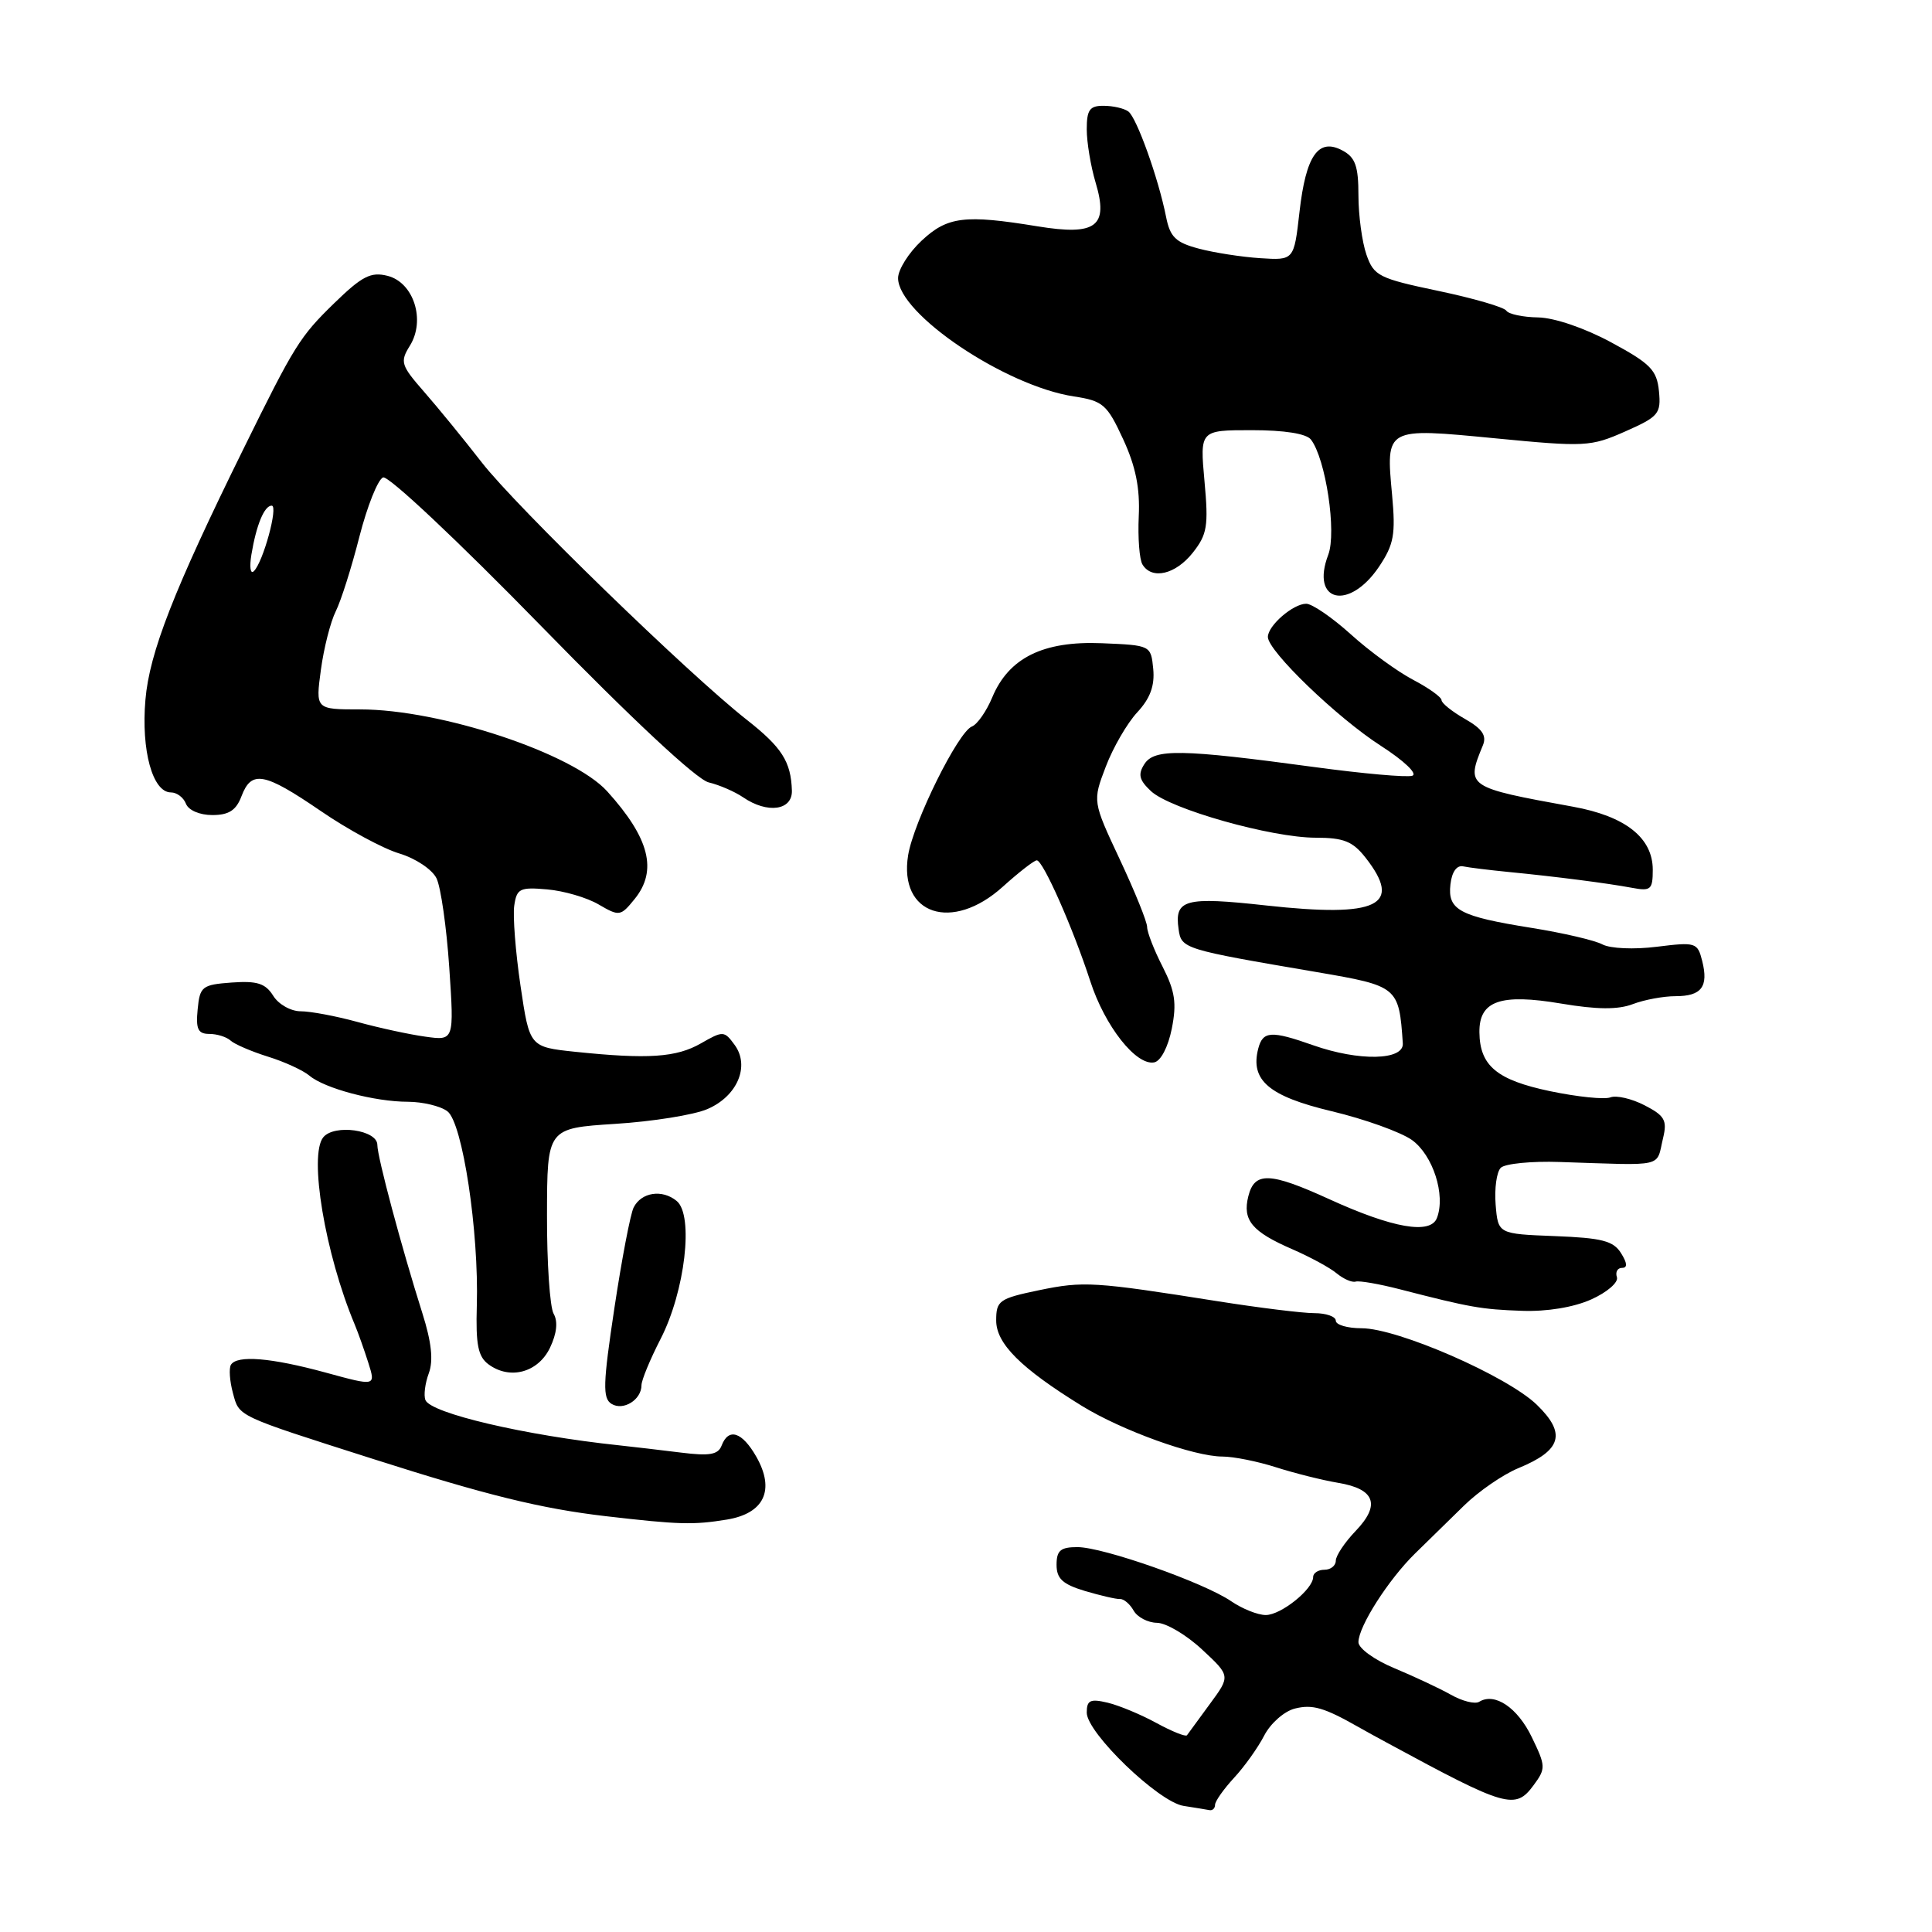 <?xml version="1.0" encoding="UTF-8" standalone="no"?>
<!DOCTYPE svg PUBLIC "-//W3C//DTD SVG 1.1//EN" "http://www.w3.org/Graphics/SVG/1.1/DTD/svg11.dtd" >
<svg xmlns="http://www.w3.org/2000/svg" xmlns:xlink="http://www.w3.org/1999/xlink" version="1.1" viewBox="0 0 256 256">
 <g >
 <path fill="currentColor"
d=" M 161.00 239.15 C 161.00 238.68 162.13 237.08 163.50 235.59 C 164.88 234.11 166.69 231.57 167.52 229.96 C 168.36 228.34 170.18 226.74 171.59 226.39 C 173.91 225.81 175.46 226.26 180.00 228.84 C 180.82 229.31 182.62 230.30 184.00 231.04 C 199.59 239.49 200.79 239.84 203.21 236.55 C 204.84 234.34 204.83 234.02 202.97 230.18 C 201.08 226.26 198.06 224.23 196.01 225.49 C 195.46 225.84 193.77 225.42 192.25 224.56 C 190.74 223.71 187.36 222.13 184.75 221.04 C 182.14 219.96 180.00 218.41 180.00 217.60 C 180.00 215.52 183.97 209.31 187.50 205.85 C 189.15 204.24 192.07 201.37 194.00 199.49 C 195.93 197.60 199.17 195.37 201.21 194.53 C 206.93 192.18 207.57 189.95 203.64 186.14 C 199.72 182.34 185.20 176.00 180.42 176.00 C 178.54 176.00 177.00 175.55 177.00 175.00 C 177.00 174.45 175.72 174.00 174.16 174.00 C 172.60 174.00 166.86 173.29 161.41 172.43 C 144.94 169.82 143.58 169.74 137.68 170.96 C 132.39 172.06 132.00 172.34 132.00 174.97 C 132.00 178.04 135.27 181.30 143.34 186.28 C 148.65 189.55 158.21 193.00 161.98 193.00 C 163.44 193.00 166.64 193.64 169.07 194.42 C 171.51 195.20 175.21 196.13 177.30 196.48 C 182.20 197.29 182.96 199.39 179.63 202.86 C 178.18 204.37 177.00 206.15 177.00 206.80 C 177.00 207.46 176.32 208.00 175.50 208.00 C 174.68 208.00 174.00 208.43 174.00 208.96 C 174.00 210.58 169.74 214.00 167.72 214.00 C 166.67 214.00 164.61 213.18 163.15 212.18 C 159.56 209.71 146.16 204.99 142.75 205.00 C 140.53 205.00 140.00 205.45 140.00 207.34 C 140.00 209.18 140.80 209.92 143.75 210.81 C 145.81 211.42 147.91 211.91 148.41 211.88 C 148.91 211.85 149.72 212.54 150.21 213.41 C 150.70 214.28 152.09 215.01 153.30 215.03 C 154.51 215.04 157.20 216.63 159.27 218.56 C 163.05 222.07 163.05 222.07 160.31 225.79 C 158.81 227.83 157.45 229.69 157.28 229.93 C 157.11 230.16 155.30 229.43 153.24 228.31 C 151.18 227.18 148.26 225.97 146.75 225.61 C 144.46 225.07 144.00 225.29 144.00 226.93 C 144.00 229.61 153.52 238.78 156.83 239.29 C 158.30 239.52 159.84 239.77 160.25 239.85 C 160.66 239.93 161.00 239.62 161.00 239.15 Z  M 96.33 201.35 C 101.27 200.53 102.72 197.43 100.22 193.03 C 98.34 189.73 96.54 189.14 95.62 191.54 C 95.16 192.75 94.02 192.95 90.27 192.48 C 87.65 192.15 83.92 191.72 82.00 191.51 C 69.59 190.20 57.04 187.26 56.37 185.51 C 56.12 184.88 56.33 183.28 56.82 181.96 C 57.44 180.28 57.18 177.84 55.97 174.02 C 53.19 165.23 50.00 153.30 50.00 151.70 C 50.00 149.72 44.31 148.92 42.84 150.69 C 40.89 153.05 43.08 166.16 47.00 175.50 C 47.46 176.60 48.27 178.89 48.81 180.59 C 49.79 183.69 49.79 183.69 43.14 181.87 C 35.91 179.90 31.41 179.53 30.60 180.84 C 30.32 181.30 30.43 182.98 30.86 184.57 C 31.71 187.74 31.19 187.50 49.50 193.34 C 64.50 198.13 71.70 199.90 80.25 200.90 C 90.01 202.03 91.86 202.08 96.33 201.35 Z  M 85.00 183.55 C 85.00 182.88 86.14 180.13 87.53 177.42 C 90.77 171.12 91.95 161.04 89.67 159.14 C 87.75 157.55 84.98 157.97 83.96 160.00 C 83.54 160.82 82.39 166.82 81.41 173.33 C 79.89 183.41 79.84 185.28 81.03 186.02 C 82.59 186.98 85.00 185.48 85.00 183.55 Z  M 72.88 178.58 C 73.78 176.69 73.95 175.11 73.36 174.08 C 72.86 173.21 72.46 167.32 72.48 161.00 C 72.50 149.50 72.50 149.50 81.50 148.92 C 86.45 148.61 91.95 147.73 93.73 146.96 C 97.70 145.26 99.40 141.26 97.34 138.45 C 95.97 136.58 95.81 136.57 92.88 138.25 C 89.62 140.12 85.87 140.37 76.23 139.37 C 70.17 138.73 70.17 138.73 68.97 130.62 C 68.31 126.15 67.94 121.38 68.14 120.00 C 68.47 117.74 68.88 117.53 72.50 117.85 C 74.70 118.04 77.77 118.93 79.33 119.85 C 82.06 121.44 82.23 121.42 84.08 119.14 C 87.16 115.36 86.07 111.06 80.46 104.86 C 75.89 99.81 58.38 94.00 47.72 94.00 C 41.81 94.00 41.81 94.00 42.52 88.75 C 42.91 85.86 43.80 82.38 44.49 81.00 C 45.18 79.62 46.59 75.18 47.62 71.12 C 48.66 67.07 50.07 63.53 50.76 63.26 C 51.46 62.99 60.71 71.69 71.66 82.91 C 83.75 95.30 92.30 103.28 93.90 103.67 C 95.33 104.01 97.39 104.91 98.47 105.65 C 101.69 107.85 105.01 107.39 104.93 104.75 C 104.81 100.92 103.60 99.03 98.97 95.39 C 91.28 89.36 68.40 67.14 63.85 61.29 C 61.46 58.21 58.01 53.99 56.19 51.91 C 53.12 48.40 52.98 47.95 54.31 45.81 C 56.42 42.42 54.81 37.42 51.35 36.55 C 49.13 35.99 47.97 36.59 44.27 40.19 C 39.73 44.61 39.02 45.75 32.25 59.50 C 23.05 78.16 19.80 86.47 19.27 92.72 C 18.69 99.43 20.22 105.00 22.65 105.00 C 23.43 105.00 24.32 105.67 24.64 106.50 C 24.97 107.36 26.46 108.00 28.13 108.00 C 30.32 108.00 31.29 107.38 32.00 105.50 C 33.32 102.02 35.01 102.34 42.50 107.46 C 46.08 109.92 50.77 112.45 52.91 113.09 C 55.07 113.74 57.26 115.20 57.84 116.38 C 58.41 117.55 59.17 122.87 59.53 128.20 C 60.18 137.90 60.18 137.90 56.34 137.36 C 54.23 137.07 50.18 136.19 47.35 135.41 C 44.51 134.63 41.13 134.00 39.84 134.00 C 38.54 134.00 36.90 133.08 36.20 131.94 C 35.17 130.30 34.07 129.95 30.71 130.19 C 26.77 130.48 26.48 130.71 26.19 133.75 C 25.93 136.37 26.24 137.00 27.74 137.00 C 28.76 137.00 30.03 137.40 30.55 137.88 C 31.07 138.36 33.30 139.32 35.50 140.01 C 37.70 140.69 40.17 141.83 41.00 142.53 C 43.00 144.22 49.64 145.99 54.06 145.99 C 56.02 146.00 58.37 146.56 59.28 147.25 C 61.29 148.75 63.47 163.20 63.18 173.00 C 63.03 178.19 63.34 179.76 64.74 180.79 C 67.58 182.88 71.31 181.86 72.88 178.58 Z  M 210.85 172.18 C 212.95 171.24 214.47 169.92 214.25 169.24 C 214.02 168.56 214.32 168.00 214.93 168.00 C 215.67 168.00 215.63 167.37 214.79 166.04 C 213.78 164.42 212.25 164.03 206.03 163.79 C 198.50 163.50 198.50 163.50 198.18 159.62 C 198.01 157.48 198.31 155.29 198.86 154.74 C 199.41 154.19 202.93 153.84 206.68 153.97 C 220.86 154.43 219.41 154.77 220.37 150.78 C 220.93 148.45 220.58 147.83 217.92 146.46 C 216.22 145.58 214.17 145.10 213.38 145.41 C 212.59 145.71 209.01 145.34 205.41 144.59 C 198.35 143.11 196.08 141.23 196.03 136.79 C 195.98 132.61 198.81 131.62 206.87 132.98 C 211.63 133.78 214.39 133.80 216.36 133.05 C 217.88 132.47 220.42 132.00 222.01 132.00 C 225.46 132.00 226.41 130.75 225.55 127.33 C 224.93 124.88 224.70 124.81 219.54 125.45 C 216.52 125.83 213.37 125.69 212.33 125.14 C 211.33 124.60 207.12 123.62 203.00 122.96 C 193.36 121.42 191.80 120.58 192.19 117.18 C 192.38 115.52 193.03 114.61 193.89 114.80 C 194.65 114.96 197.35 115.29 199.89 115.54 C 206.14 116.15 212.92 117.02 216.25 117.64 C 218.74 118.11 219.00 117.88 219.00 115.25 C 219.00 111.01 215.38 108.15 208.42 106.89 C 194.33 104.33 194.22 104.26 196.49 98.76 C 197.02 97.47 196.41 96.57 194.11 95.26 C 192.41 94.29 191.01 93.17 191.01 92.77 C 191.00 92.37 189.31 91.16 187.25 90.08 C 185.19 89.00 181.47 86.30 179.00 84.06 C 176.53 81.83 173.86 80.00 173.08 80.00 C 171.34 80.00 168.00 82.90 168.00 84.40 C 168.00 86.26 177.20 95.12 182.98 98.83 C 186.04 100.80 187.87 102.54 187.14 102.79 C 186.42 103.03 180.58 102.51 174.17 101.64 C 156.51 99.25 152.96 99.19 151.64 101.24 C 150.76 102.61 150.94 103.36 152.51 104.83 C 155.06 107.21 168.47 111.00 174.34 111.00 C 178.03 111.00 179.24 111.48 180.93 113.63 C 185.93 120.00 182.60 121.61 167.78 119.98 C 157.00 118.79 155.60 119.17 156.17 123.12 C 156.53 125.72 156.77 125.79 174.49 128.81 C 185.25 130.65 185.37 130.75 185.88 138.25 C 186.03 140.52 180.07 140.64 174.00 138.50 C 168.45 136.54 167.34 136.61 166.73 138.92 C 165.63 143.13 168.10 145.25 176.44 147.24 C 180.81 148.28 185.59 150.00 187.08 151.05 C 189.87 153.05 191.58 158.34 190.40 161.39 C 189.55 163.61 184.55 162.74 176.14 158.90 C 168.25 155.30 166.23 155.23 165.41 158.51 C 164.61 161.68 165.89 163.21 171.24 165.53 C 173.58 166.55 176.23 167.98 177.12 168.73 C 178.02 169.47 179.14 169.96 179.62 169.82 C 180.11 169.67 182.75 170.13 185.50 170.84 C 194.85 173.25 196.28 173.50 201.66 173.69 C 204.96 173.81 208.51 173.23 210.85 172.18 Z  M 155.27 136.30 C 155.94 132.92 155.70 131.33 154.05 128.09 C 152.92 125.89 152.00 123.52 152.00 122.83 C 152.00 122.15 150.37 118.12 148.38 113.88 C 144.77 106.18 144.77 106.18 146.52 101.59 C 147.48 99.06 149.36 95.82 150.69 94.39 C 152.41 92.54 153.02 90.86 152.81 88.64 C 152.50 85.51 152.49 85.50 146.00 85.23 C 138.23 84.91 133.67 87.16 131.48 92.40 C 130.71 94.25 129.50 95.98 128.79 96.26 C 126.96 96.97 121.05 108.91 120.33 113.33 C 119.06 121.20 126.16 123.56 132.87 117.50 C 135.00 115.58 137.03 114.00 137.38 114.00 C 138.21 114.00 142.18 122.98 144.47 130.02 C 146.40 135.97 150.54 141.23 152.94 140.77 C 153.81 140.60 154.78 138.74 155.27 136.30 Z  M 182.73 75.09 C 184.70 72.14 184.94 70.83 184.46 65.59 C 183.63 56.61 183.53 56.67 198.13 58.08 C 210.02 59.23 210.77 59.20 215.35 57.17 C 219.78 55.21 220.11 54.82 219.82 51.83 C 219.54 49.04 218.71 48.18 213.50 45.37 C 209.99 43.47 205.97 42.10 203.81 42.06 C 201.78 42.03 199.89 41.62 199.60 41.17 C 199.32 40.71 195.27 39.53 190.60 38.55 C 182.69 36.89 182.04 36.56 181.06 33.74 C 180.48 32.07 180.00 28.53 180.00 25.89 C 180.00 22.01 179.59 20.85 177.88 19.94 C 174.69 18.23 173.04 20.59 172.19 28.08 C 171.46 34.50 171.46 34.50 166.98 34.21 C 164.52 34.05 160.85 33.48 158.83 32.94 C 155.78 32.13 155.04 31.41 154.51 28.73 C 153.50 23.63 150.61 15.57 149.51 14.77 C 148.95 14.36 147.49 14.02 146.25 14.02 C 144.39 14.00 144.00 14.55 144.00 17.13 C 144.00 18.86 144.53 22.03 145.17 24.18 C 146.92 30.01 145.26 31.26 137.48 29.99 C 127.82 28.41 125.54 28.69 122.11 31.90 C 120.40 33.50 119.00 35.73 119.00 36.85 C 119.00 41.59 133.21 51.15 142.30 52.53 C 146.16 53.12 146.69 53.58 148.82 58.19 C 150.48 61.78 151.07 64.69 150.89 68.42 C 150.76 71.28 150.98 74.16 151.39 74.81 C 152.64 76.85 155.76 76.12 158.04 73.25 C 159.96 70.82 160.15 69.72 159.60 63.75 C 158.99 57.00 158.99 57.00 165.87 57.00 C 170.20 57.00 173.11 57.46 173.71 58.25 C 175.67 60.81 177.13 70.54 176.00 73.51 C 173.61 79.79 178.75 80.99 182.73 75.09 Z  M 33.31 73.50 C 33.96 69.57 35.02 67.00 36.00 67.00 C 36.91 67.00 34.88 74.46 33.64 75.68 C 33.18 76.13 33.04 75.15 33.31 73.50 Z "/>
</g>
</svg>